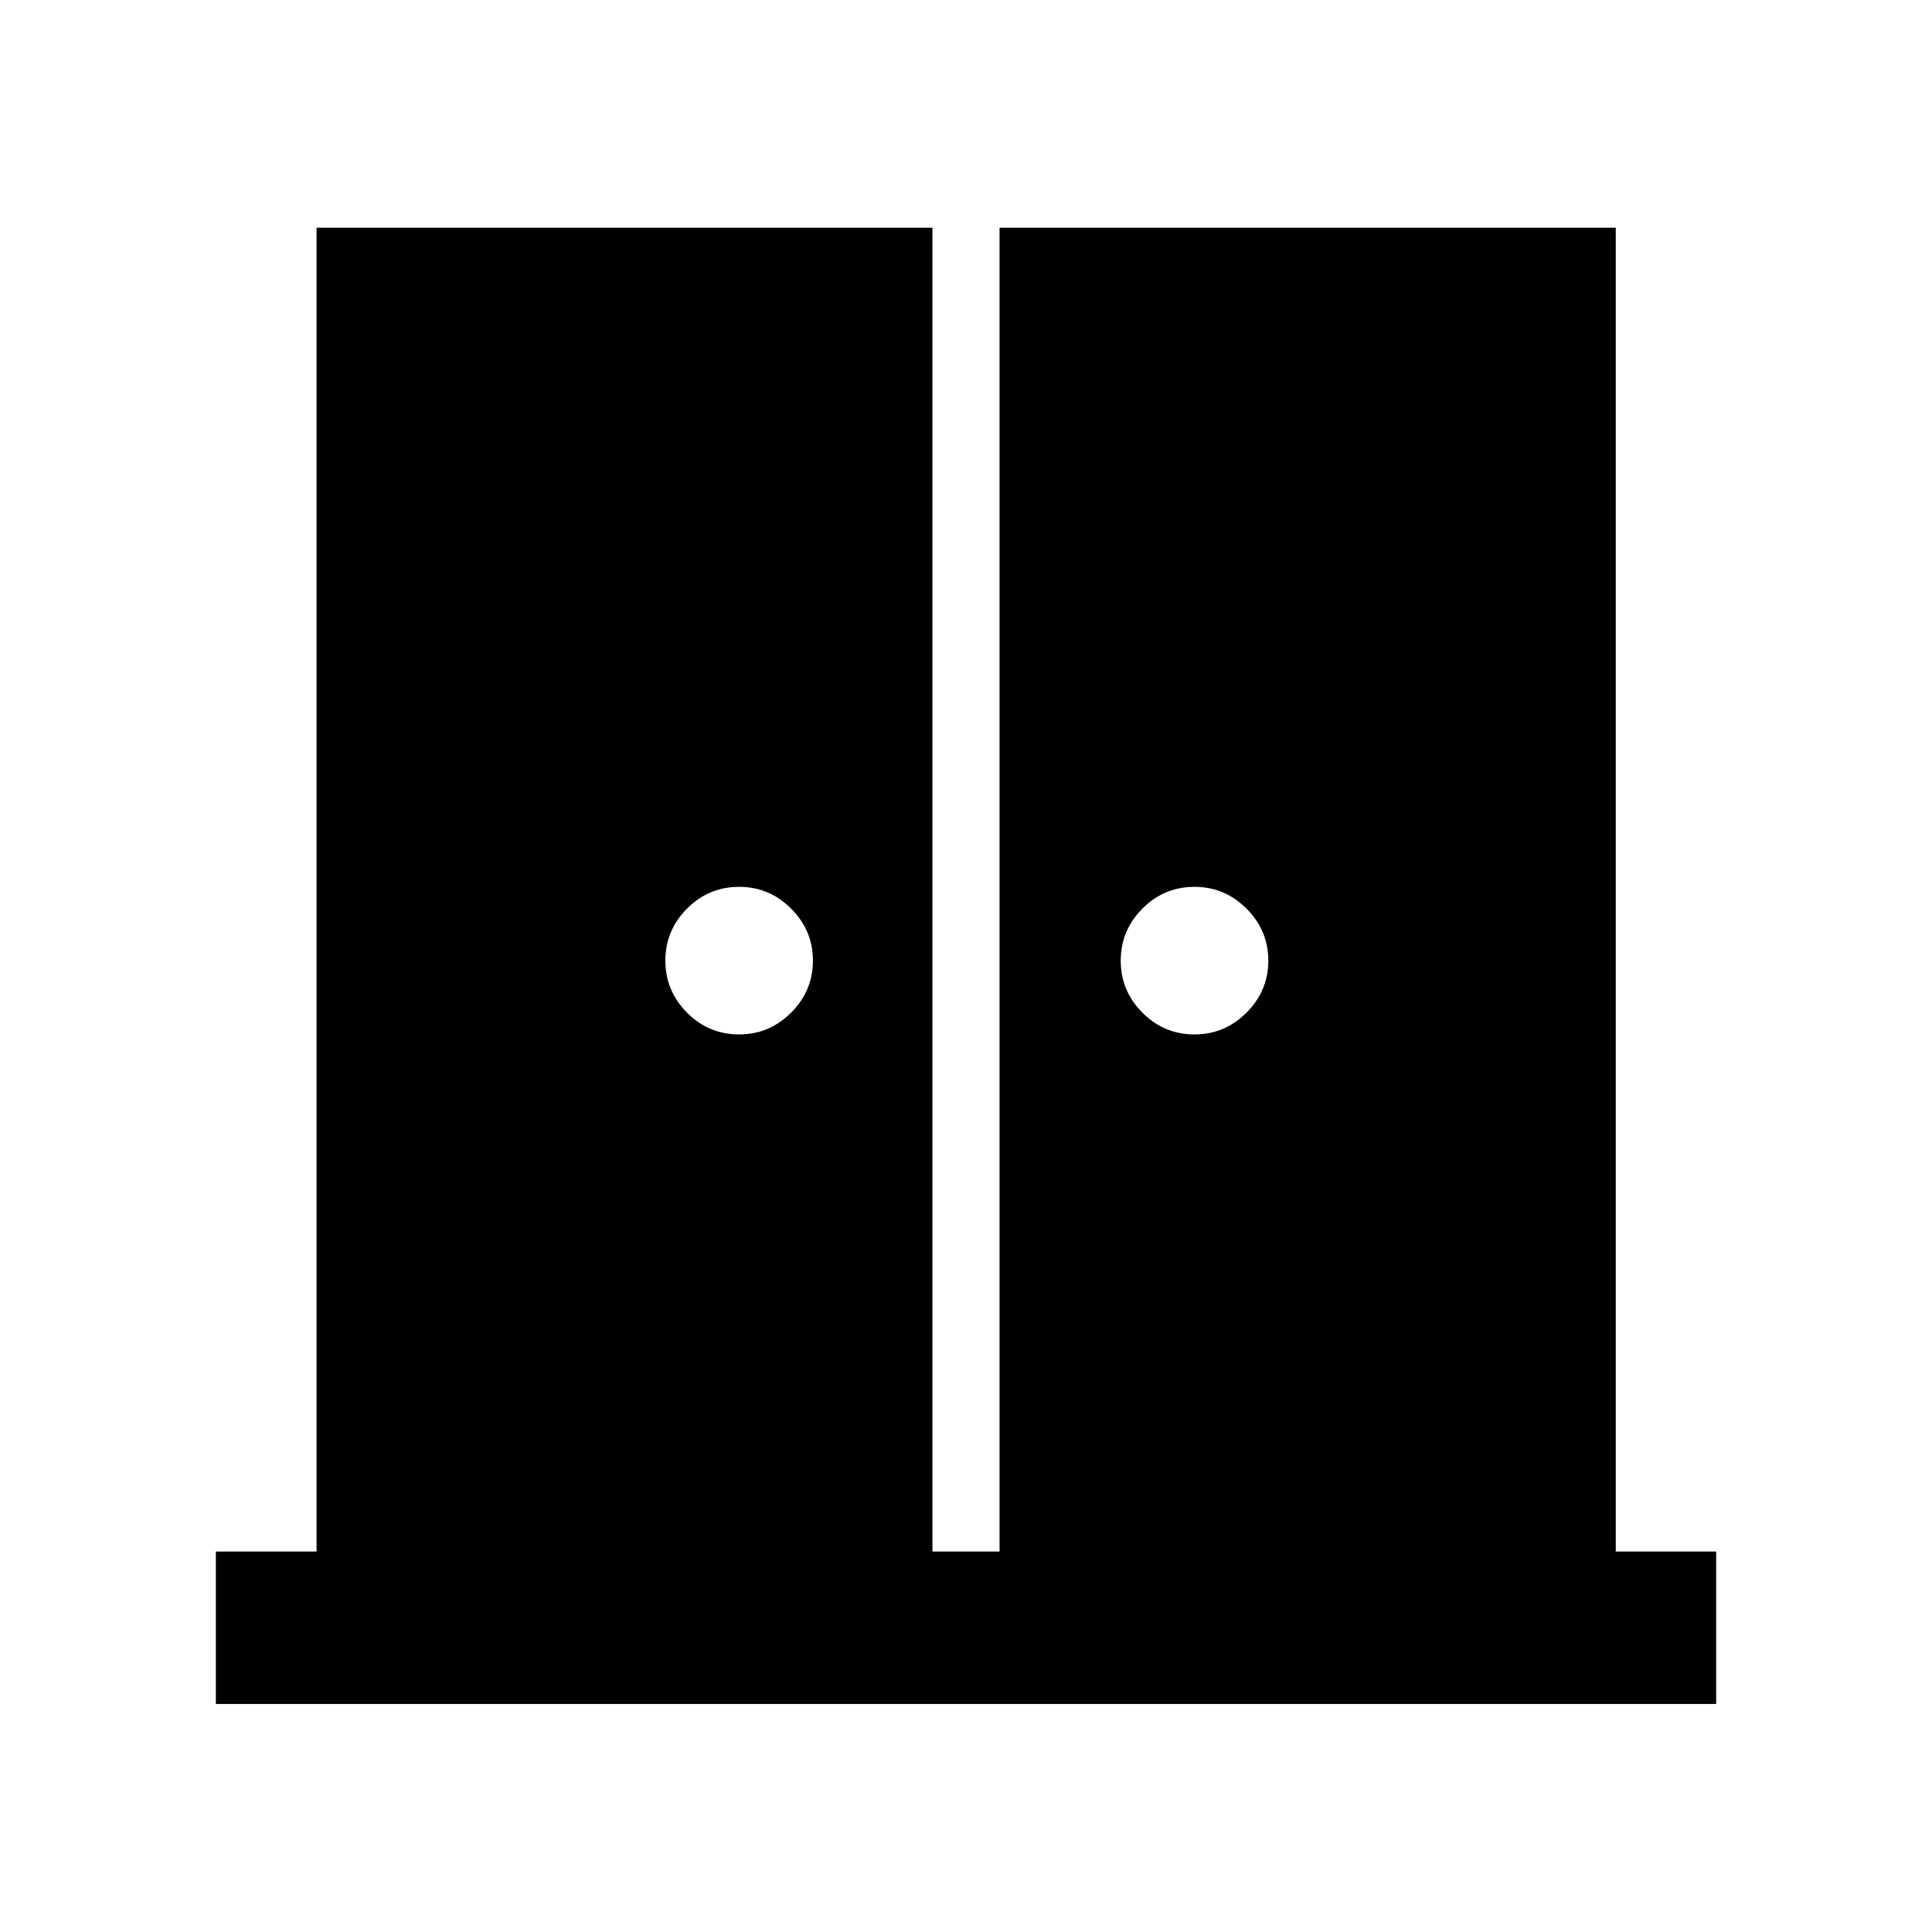 <svg xmlns="http://www.w3.org/2000/svg" height="40" viewBox="0 -960 960 960" width="40"><path d="M367.28-446q15 0 25.83-10.83 10.83-10.84 10.83-25.84t-10.83-25.83q-10.83-10.83-25.83-10.83-15.16 0-25.92 10.83-10.75 10.83-10.75 25.83 0 15 10.75 25.84Q352.12-446 367.28-446Zm226.27 0q15 0 25.83-10.83 10.84-10.84 10.84-25.84t-10.84-25.83q-10.83-10.83-25.83-10.83-15.16 0-25.91 10.83-10.76 10.83-10.76 25.83 0 15 10.76 25.84Q578.39-446 593.55-446Zm-486.3 332.7v-75.76h50.05v-657.8h306.03v657.8h33.34v-657.8h306.19v657.8h49.89v75.76h-745.5Z"/></svg>